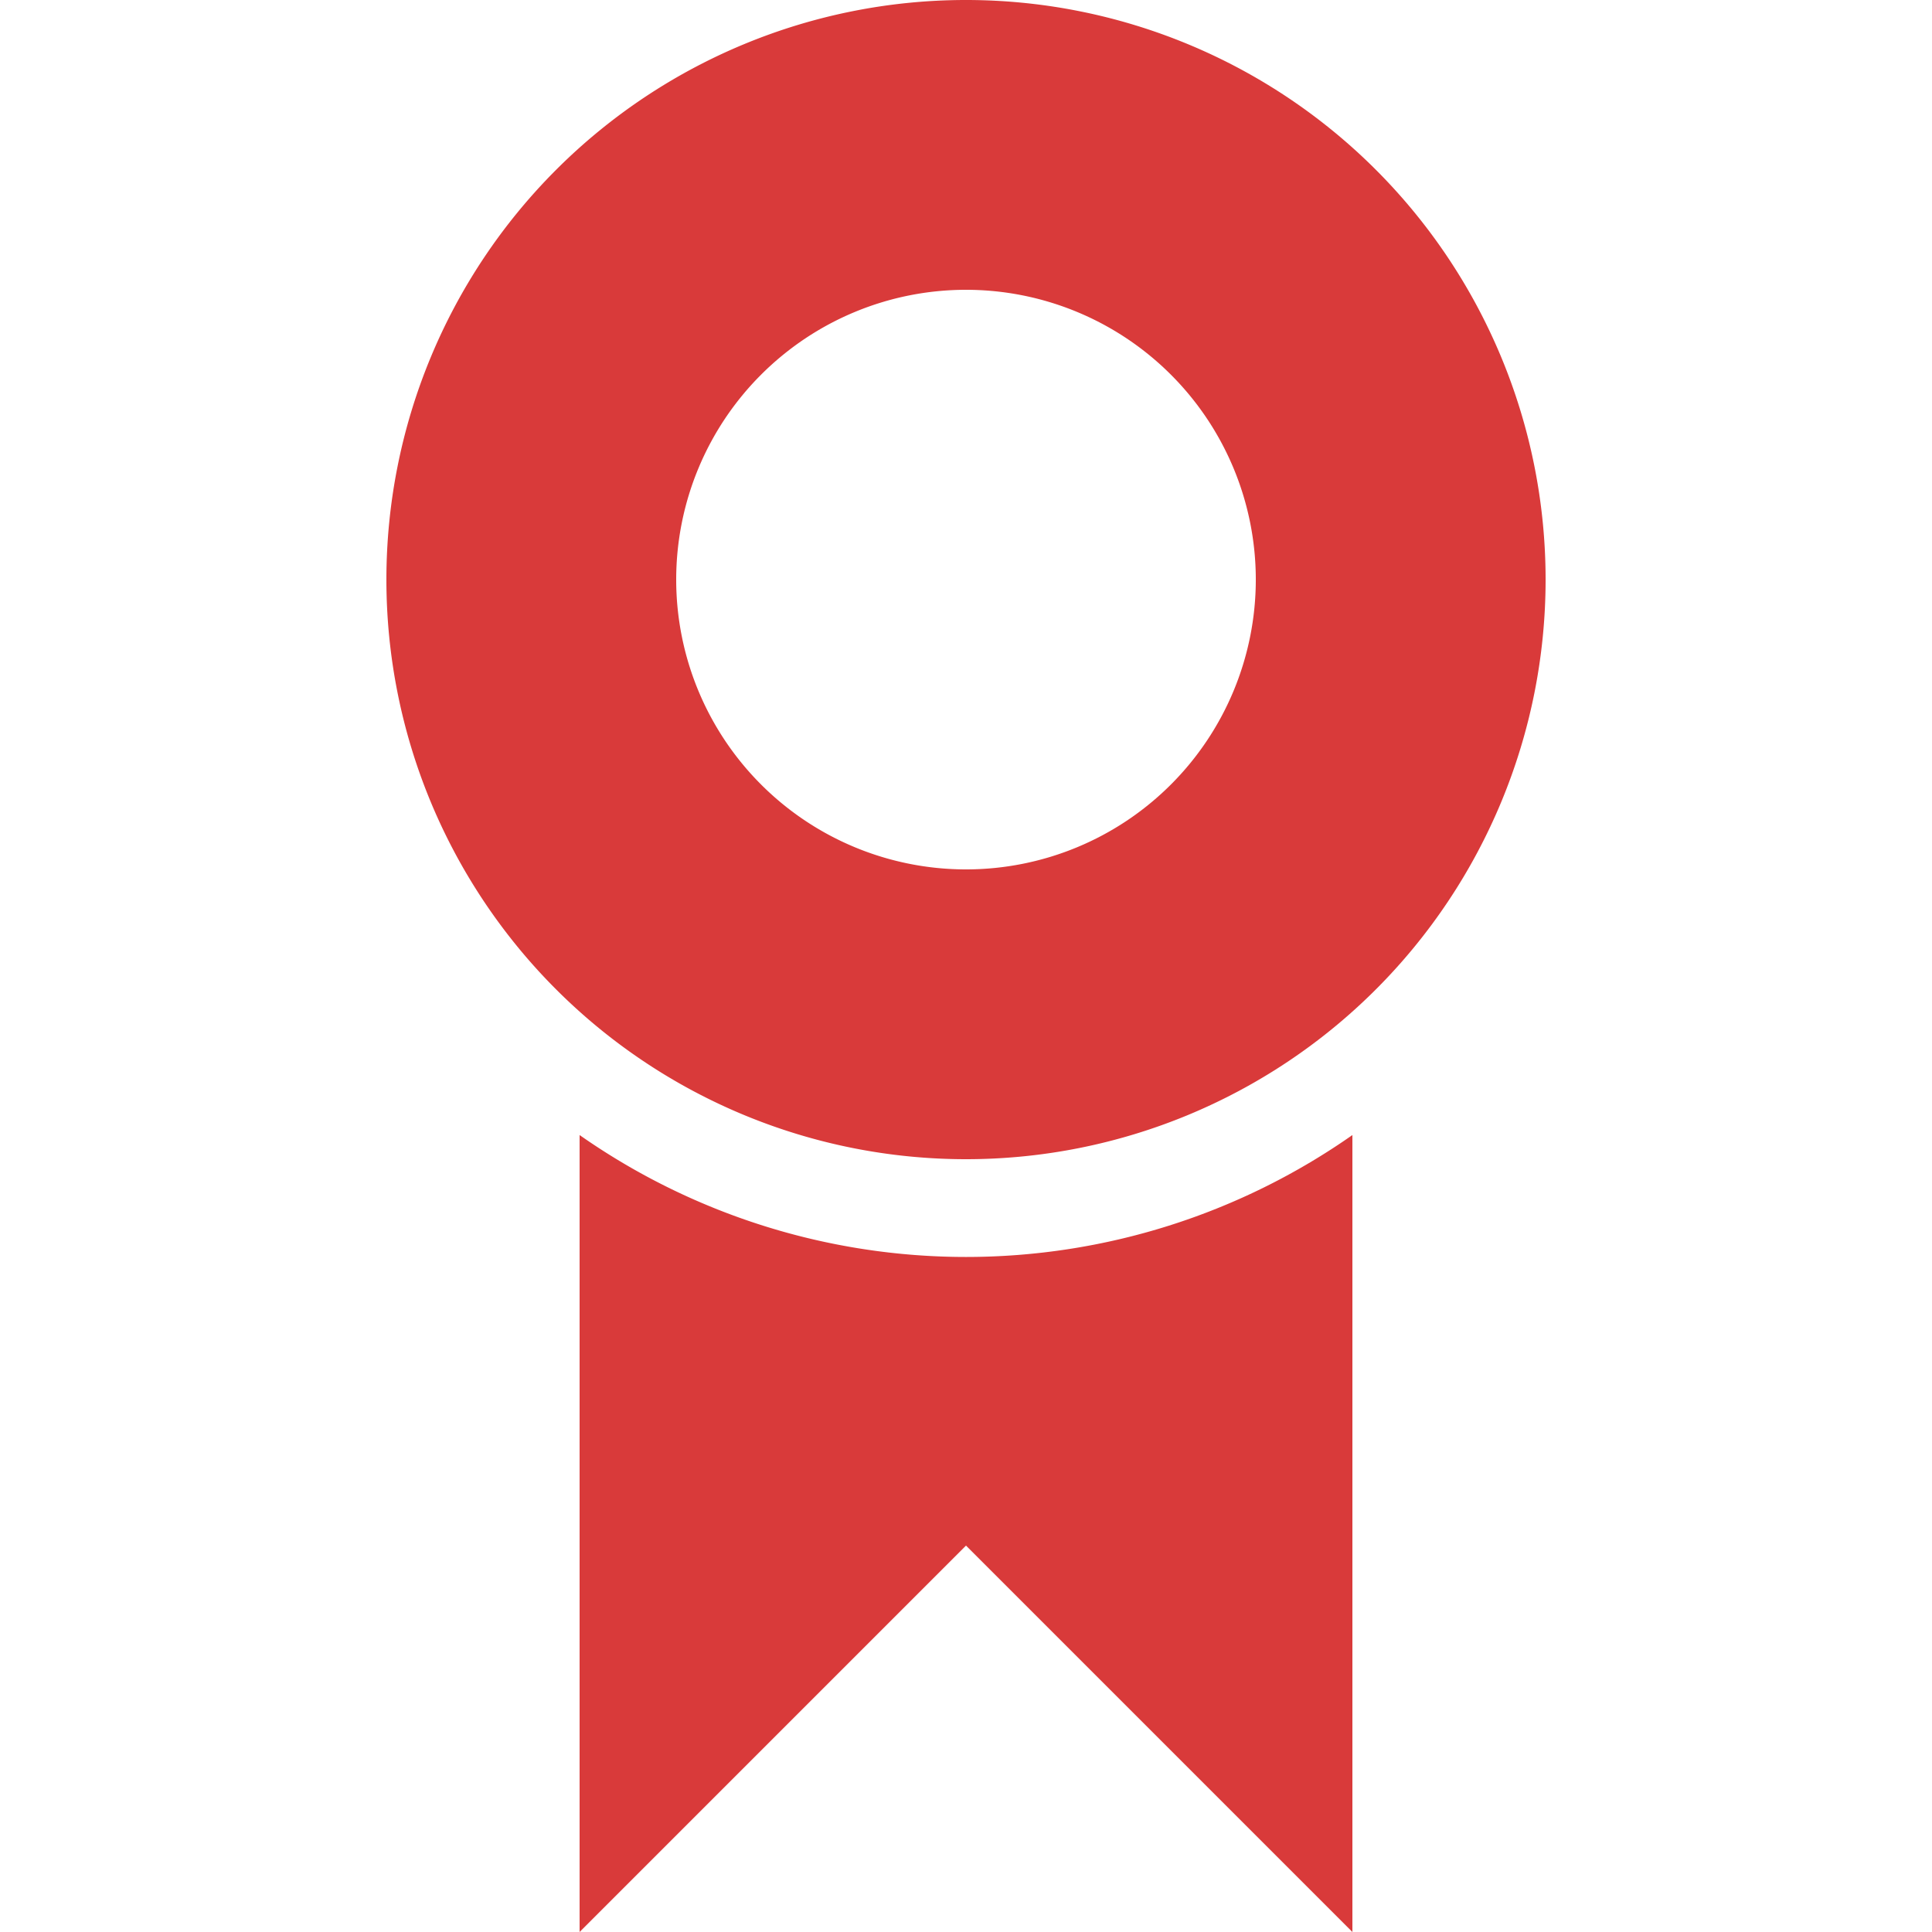 <svg xmlns="http://www.w3.org/2000/svg" width="48" height="48" viewBox="0 0 20 20"><path fill="#d93a3a" d="M10 12a6 6 0 1 1 0-12a6 6 0 0 1 0 12m0-3a3 3 0 1 0 0-6a3 3 0 0 0 0 6m4 2.75V20l-4-4l-4 4v-8.25a6.97 6.97 0 0 0 8 0"/></svg>
